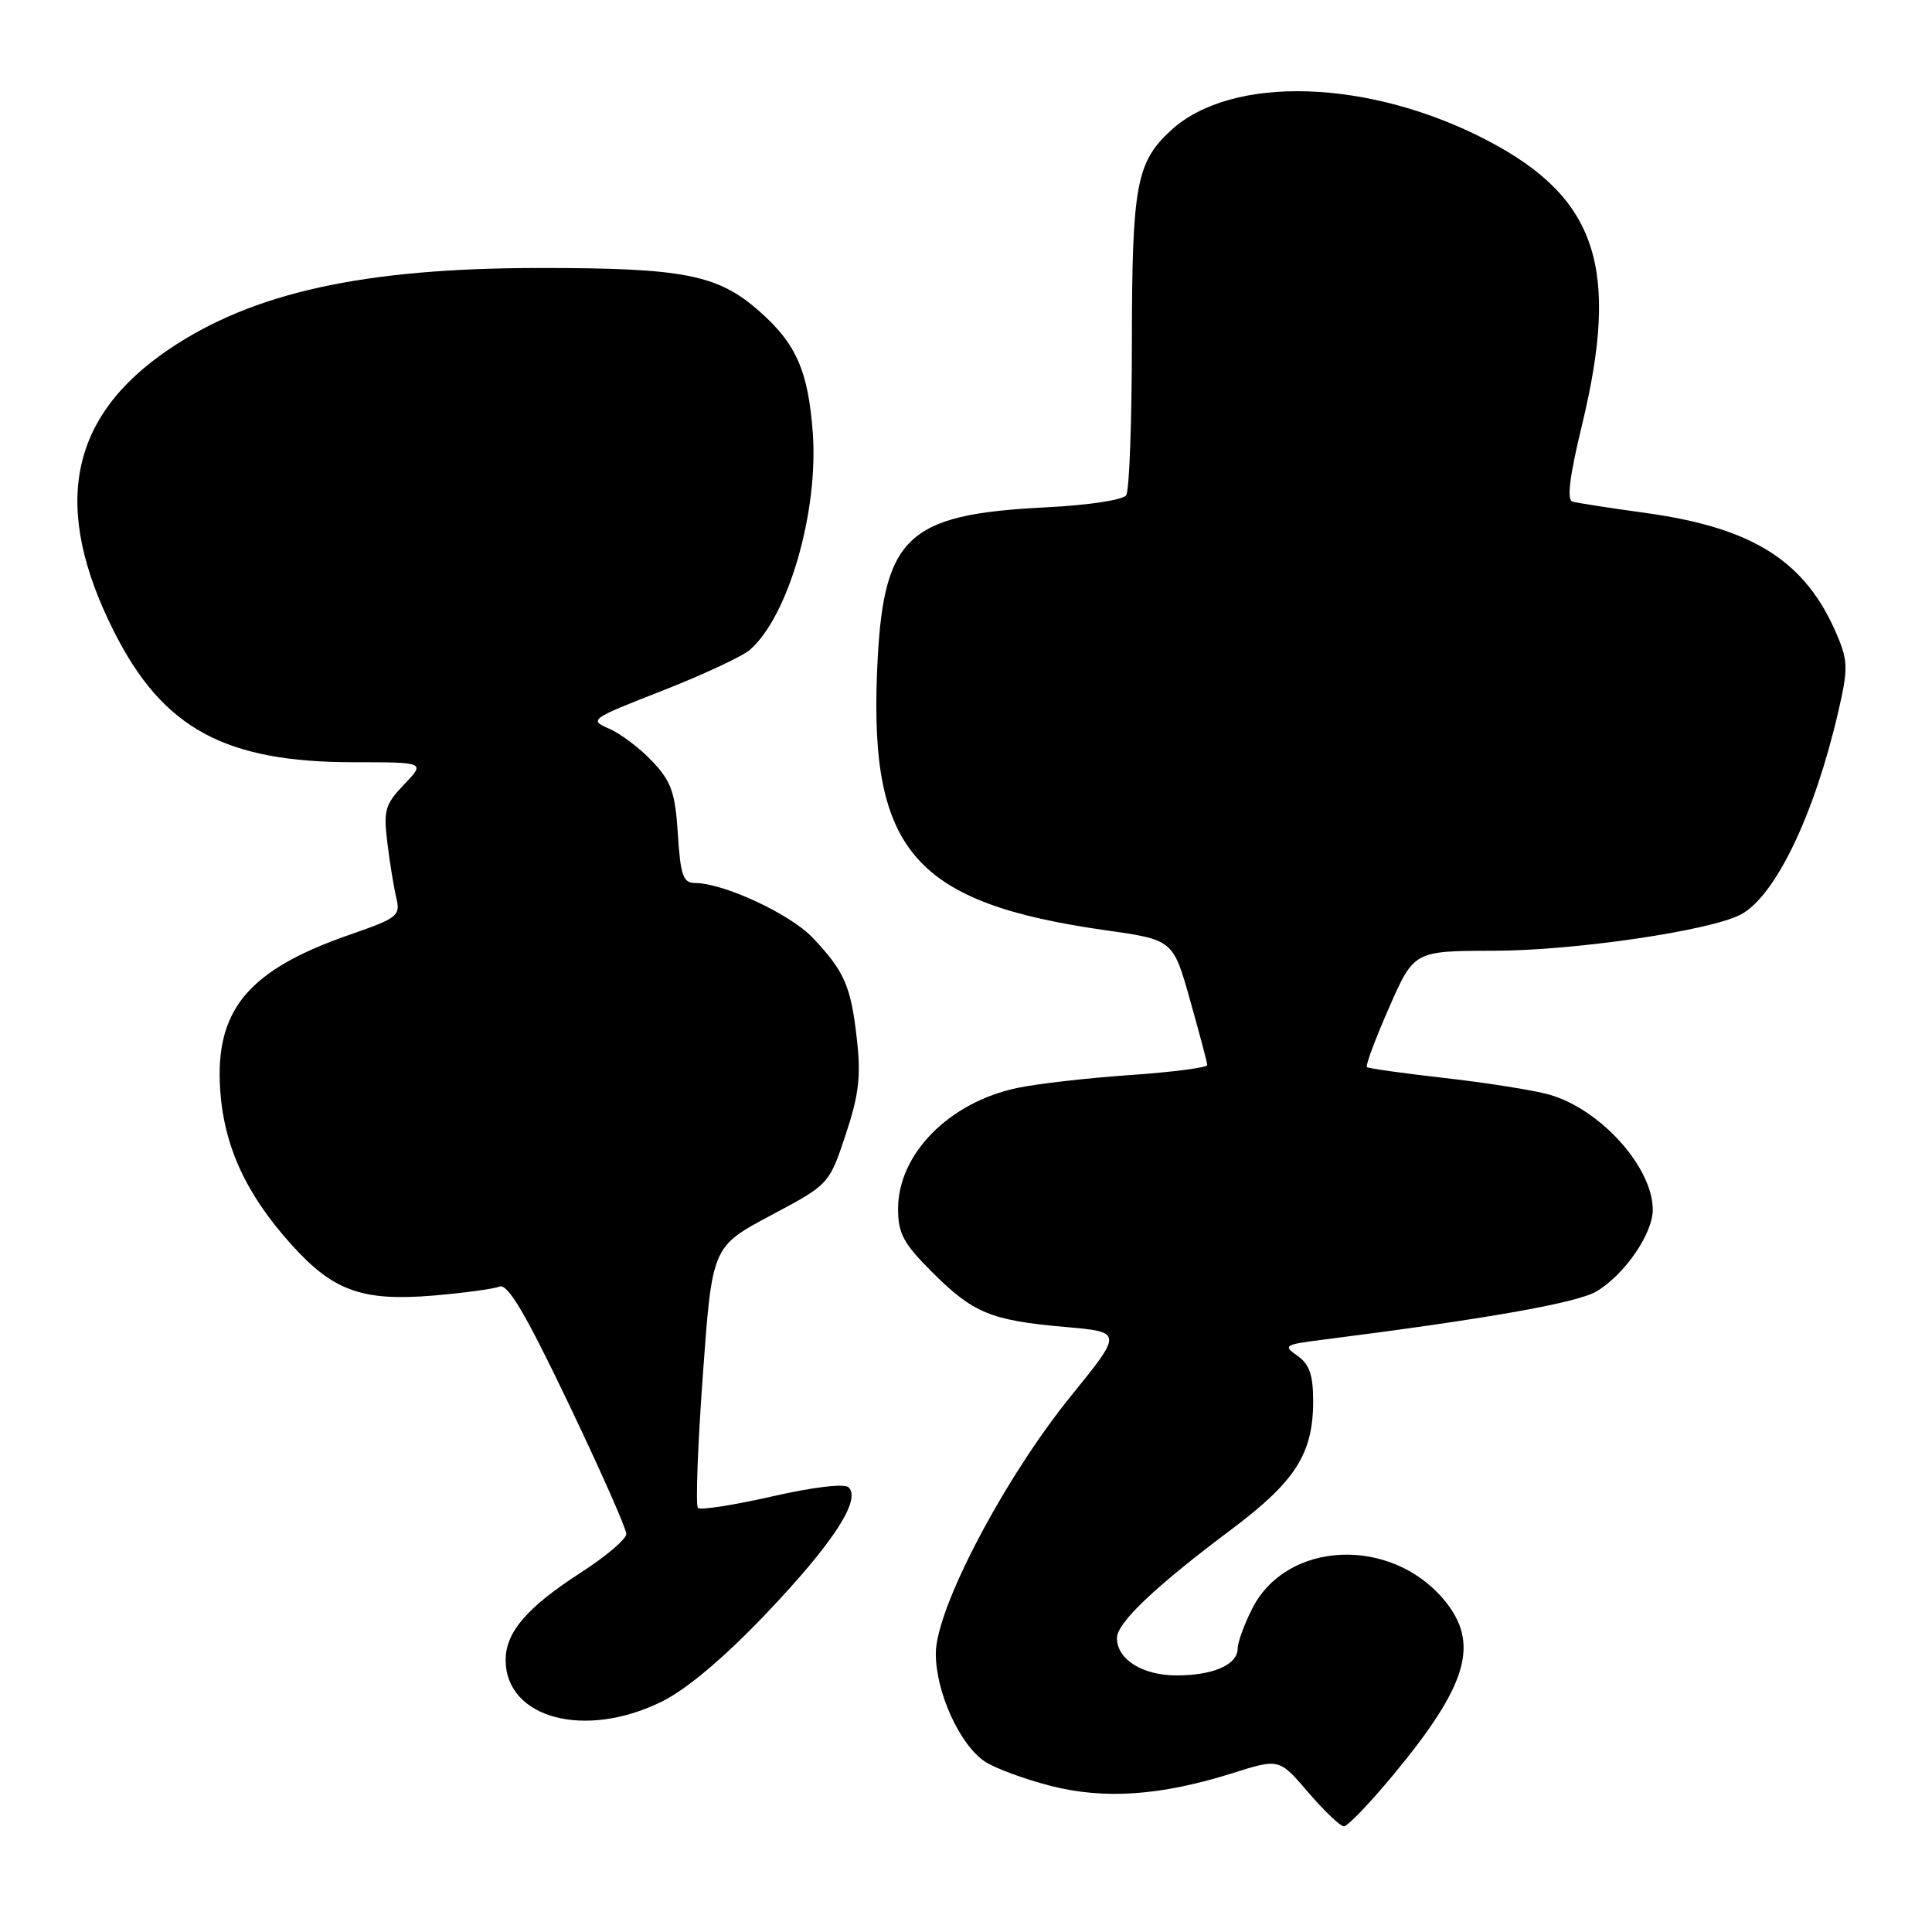 <?xml version="1.0" encoding="UTF-8" standalone="no"?>
<!DOCTYPE svg PUBLIC "-//W3C//DTD SVG 1.1//EN" "http://www.w3.org/Graphics/SVG/1.1/DTD/svg11.dtd" >
<svg xmlns="http://www.w3.org/2000/svg" xmlns:xlink="http://www.w3.org/1999/xlink" version="1.1" viewBox="0 0 256 256">
 <g >
 <path fill="currentColor"
d=" M 184.56 235.25 C 194.54 223.22 196.14 217.70 191.30 211.94 C 184.23 203.54 170.51 204.16 165.95 213.10 C 164.88 215.20 164.00 217.60 164.00 218.42 C 164.00 220.58 160.79 222.00 155.89 222.00 C 151.39 222.00 148.00 219.88 148.00 217.05 C 148.00 215.03 153.07 210.22 163.15 202.67 C 171.65 196.30 174.00 192.62 174.00 185.66 C 174.00 182.19 173.51 180.77 171.93 179.66 C 169.97 178.29 170.17 178.17 175.18 177.53 C 196.81 174.79 208.88 172.66 211.50 171.14 C 215.21 168.97 219.00 163.50 219.00 160.30 C 219.00 154.67 212.06 146.96 205.28 145.04 C 203.20 144.46 197.00 143.47 191.50 142.85 C 186.00 142.23 181.33 141.57 181.12 141.40 C 180.91 141.22 182.23 137.68 184.05 133.54 C 187.36 126.00 187.36 126.00 197.93 125.98 C 208.63 125.97 226.68 123.31 230.68 121.17 C 235.25 118.72 240.41 108.00 243.57 94.35 C 244.88 88.72 244.87 87.62 243.49 84.32 C 239.34 74.39 232.42 69.95 218.00 67.96 C 213.32 67.32 208.99 66.64 208.37 66.47 C 207.59 66.25 207.97 63.14 209.62 56.33 C 214.66 35.51 211.60 26.24 197.20 18.67 C 181.56 10.46 163.23 9.85 155.15 17.28 C 150.57 21.50 150.00 24.57 149.98 45.22 C 149.98 55.82 149.64 65.00 149.23 65.62 C 148.82 66.25 144.19 66.95 138.50 67.23 C 119.93 68.17 116.94 71.11 116.21 89.13 C 115.26 112.84 121.33 119.68 146.47 123.26 C 155.44 124.53 155.44 124.53 157.69 132.52 C 158.93 136.91 159.95 140.78 159.97 141.12 C 159.99 141.46 155.39 142.06 149.75 142.45 C 144.11 142.84 137.38 143.61 134.79 144.16 C 125.76 146.06 119.00 152.92 119.00 160.17 C 119.00 163.44 119.71 164.77 123.50 168.55 C 128.95 174.00 131.28 174.96 141.14 175.83 C 148.78 176.50 148.78 176.50 141.89 185.00 C 133.04 195.93 124.00 213.15 124.00 219.10 C 124.00 224.25 127.19 231.24 130.54 233.44 C 131.89 234.32 135.78 235.75 139.19 236.63 C 146.37 238.47 153.84 237.94 163.36 234.94 C 169.50 233.00 169.50 233.00 173.35 237.50 C 175.47 239.97 177.60 242.00 178.08 242.00 C 178.56 242.00 181.48 238.96 184.56 235.25 Z  M 87.75 225.44 C 91.05 223.79 95.98 219.63 101.53 213.80 C 110.37 204.51 114.15 198.72 112.44 197.08 C 111.88 196.55 107.76 197.04 102.28 198.29 C 97.21 199.44 92.80 200.13 92.48 199.81 C 92.16 199.49 92.45 191.57 93.13 182.21 C 94.36 165.19 94.36 165.19 102.11 161.06 C 109.86 156.94 109.86 156.94 112.05 150.36 C 113.81 145.07 114.10 142.60 113.54 137.69 C 112.75 130.64 111.90 128.71 107.68 124.25 C 104.71 121.11 95.87 117.00 92.08 117.00 C 90.52 117.00 90.17 116.00 89.82 110.52 C 89.47 105.02 88.96 103.56 86.45 100.90 C 84.83 99.17 82.25 97.22 80.72 96.56 C 78.02 95.39 78.20 95.26 87.72 91.54 C 93.10 89.43 98.34 86.99 99.36 86.11 C 104.44 81.71 108.46 67.85 107.70 57.37 C 107.09 49.13 105.50 45.53 100.56 41.19 C 95.09 36.38 90.57 35.50 71.50 35.51 C 48.18 35.52 33.49 38.75 22.33 46.32 C 9.09 55.30 6.80 67.26 15.15 83.77 C 21.61 96.54 29.81 101.00 46.87 101.00 C 56.37 101.00 56.37 101.00 53.55 103.94 C 51.02 106.59 50.79 107.38 51.33 111.69 C 51.65 114.34 52.19 117.62 52.52 119.00 C 53.08 121.33 52.67 121.66 46.46 123.81 C 32.93 128.49 28.49 133.76 29.17 144.33 C 29.66 151.84 32.57 158.20 38.61 164.91 C 44.17 171.09 48.01 172.46 57.52 171.66 C 61.47 171.32 65.37 170.80 66.18 170.48 C 67.28 170.06 69.59 173.97 75.33 185.96 C 79.55 194.79 83.00 202.57 82.99 203.25 C 82.99 203.94 80.27 206.25 76.96 208.38 C 69.86 212.96 67.00 216.27 67.00 219.94 C 67.00 227.72 77.56 230.51 87.75 225.44 Z "/>
</g>
</svg>